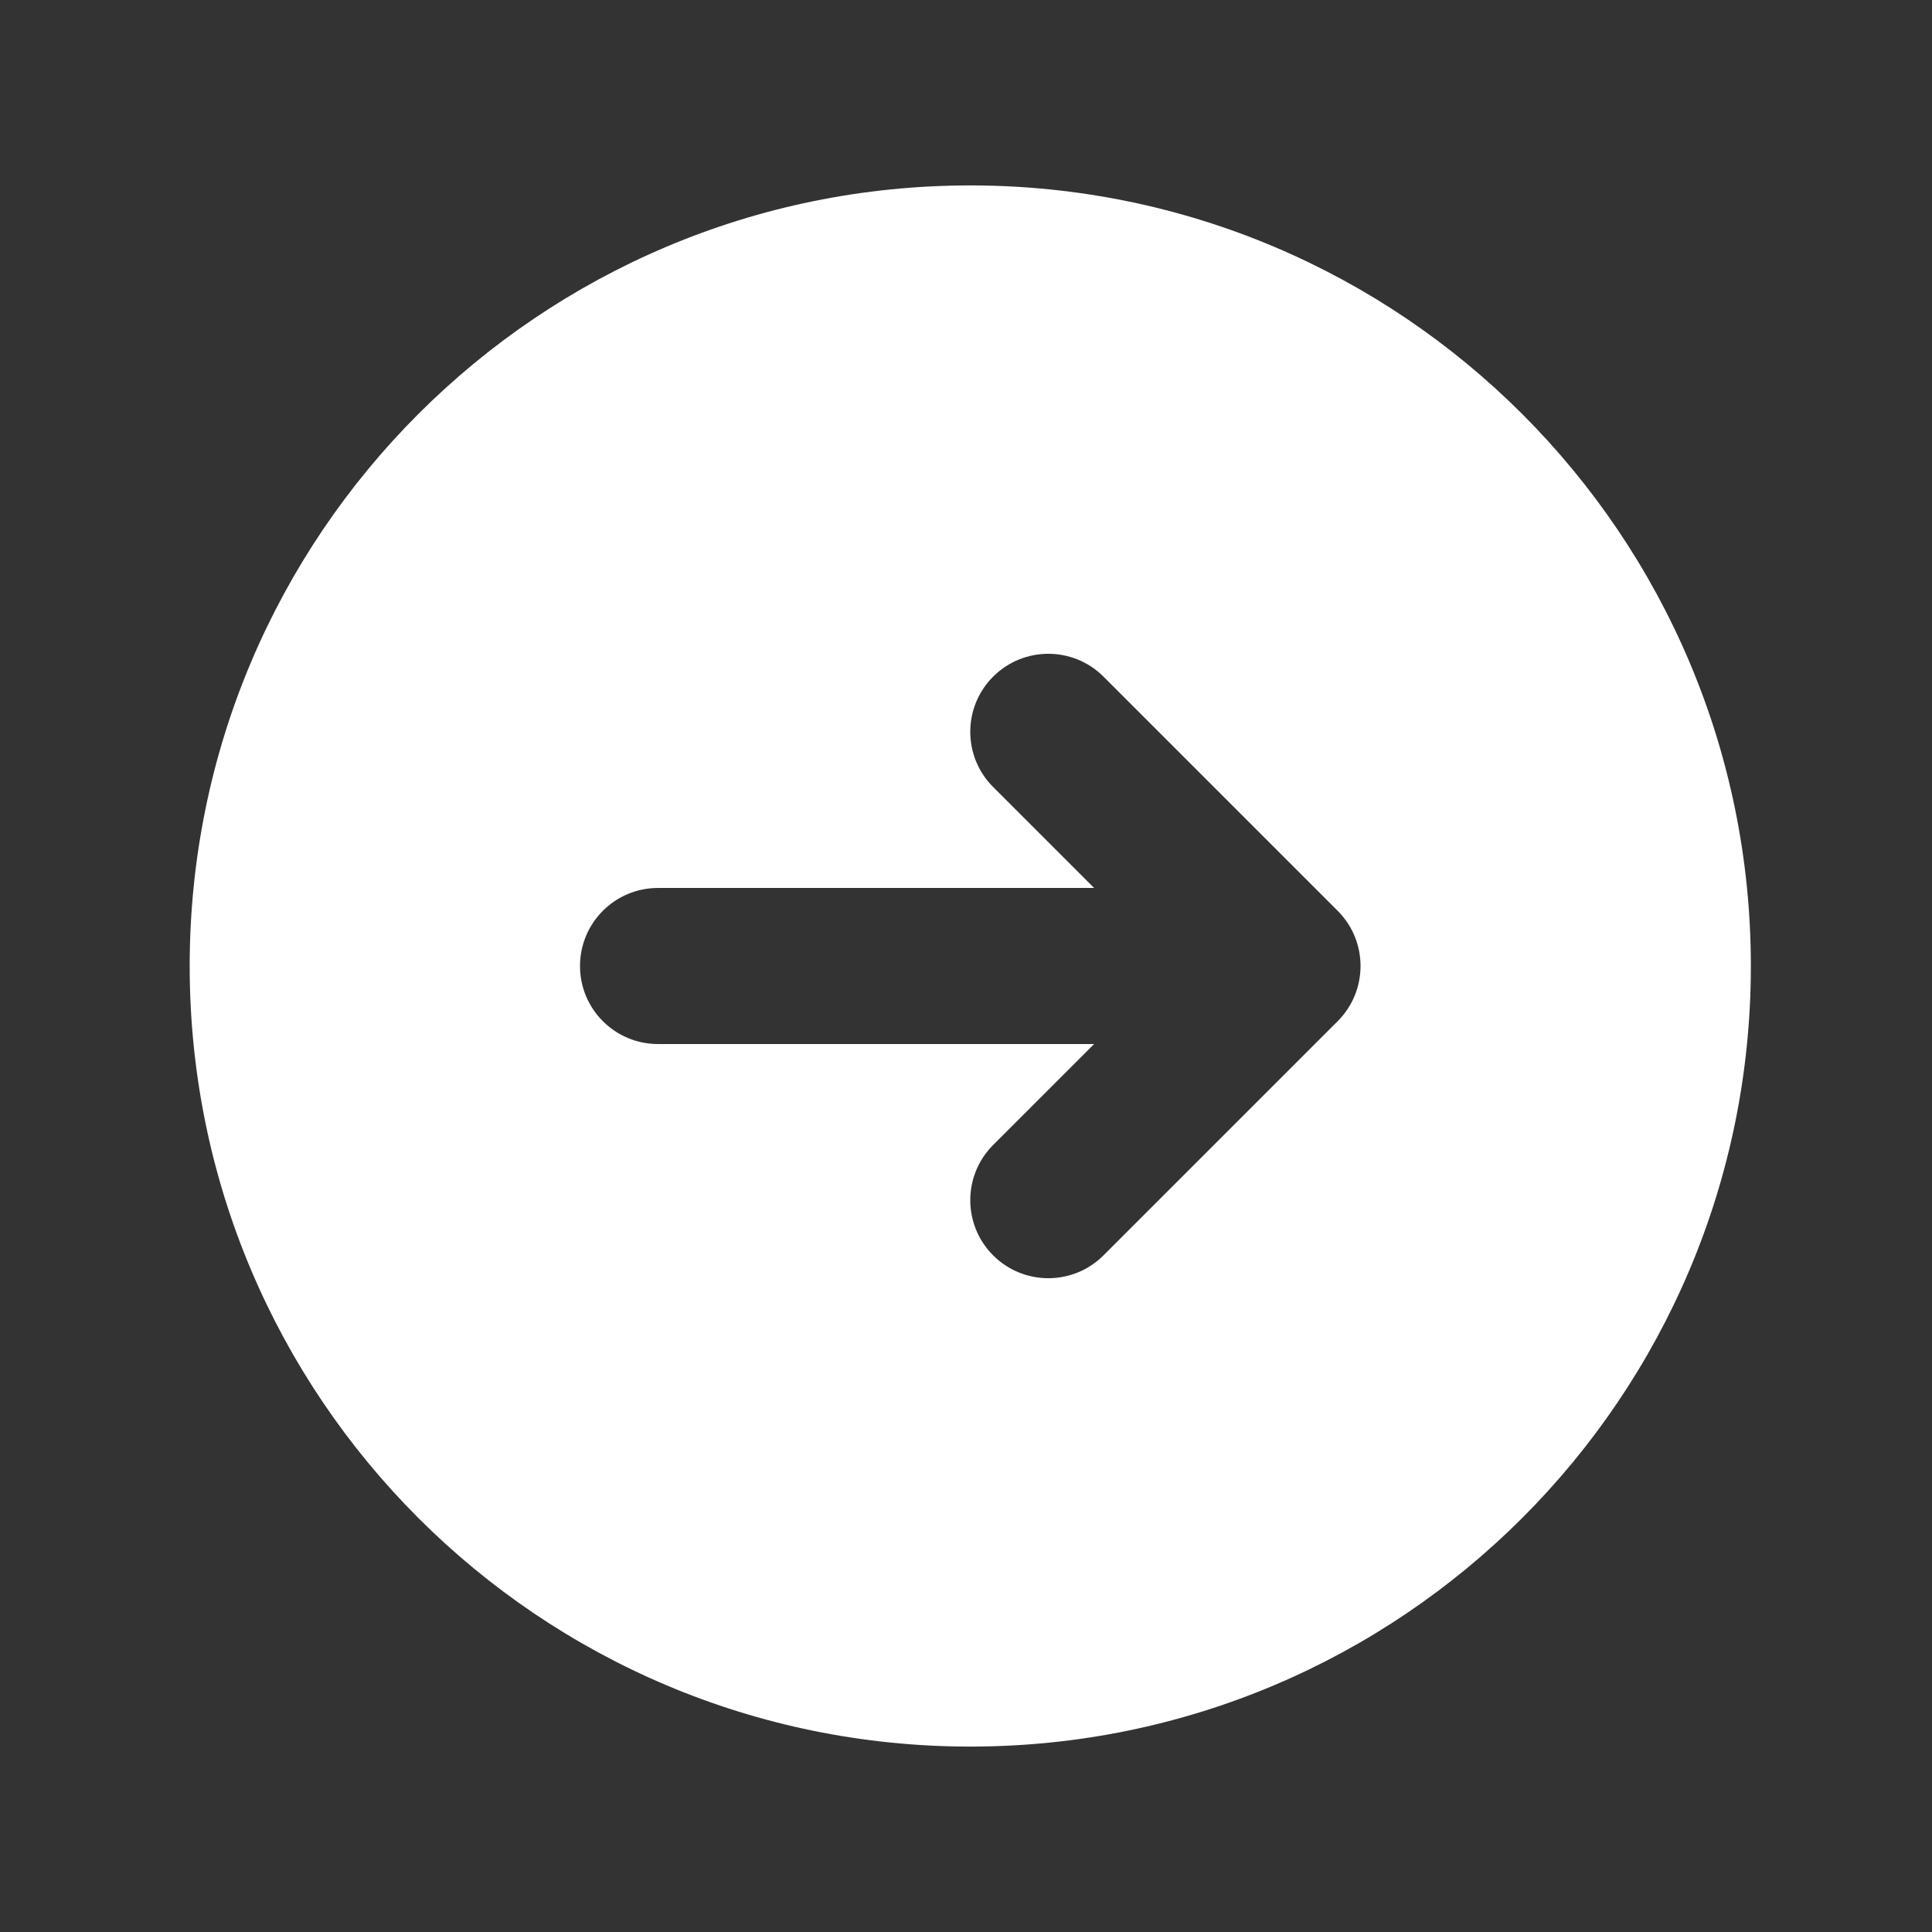 <svg width="33" height="33" viewBox="0 0 33 33" fill="none" xmlns="http://www.w3.org/2000/svg">
<rect x="0" y="0" width="33" height="33" fill="#333333" stroke="none"/>
<path d="M16.573 3.167C23.937 3.167 29.906 9.136 29.906 16.5C29.906 23.864 23.937 29.833 16.573 29.833C9.209 29.833 3.24 23.864 3.24 16.5C3.24 9.136 9.209 3.167 16.573 3.167ZM18.849 11.558C18.328 11.037 17.484 11.037 16.963 11.558C16.443 12.078 16.443 12.922 16.963 13.442L18.688 15.167H11.24C10.503 15.167 9.907 15.764 9.907 16.5C9.907 17.236 10.503 17.833 11.24 17.833H18.688L16.963 19.558C16.443 20.078 16.443 20.922 16.963 21.442C17.484 21.963 18.328 21.963 18.849 21.442L22.849 17.442C23.369 16.922 23.369 16.078 22.849 15.558L18.849 11.558Z" fill="white"/>
</svg>

